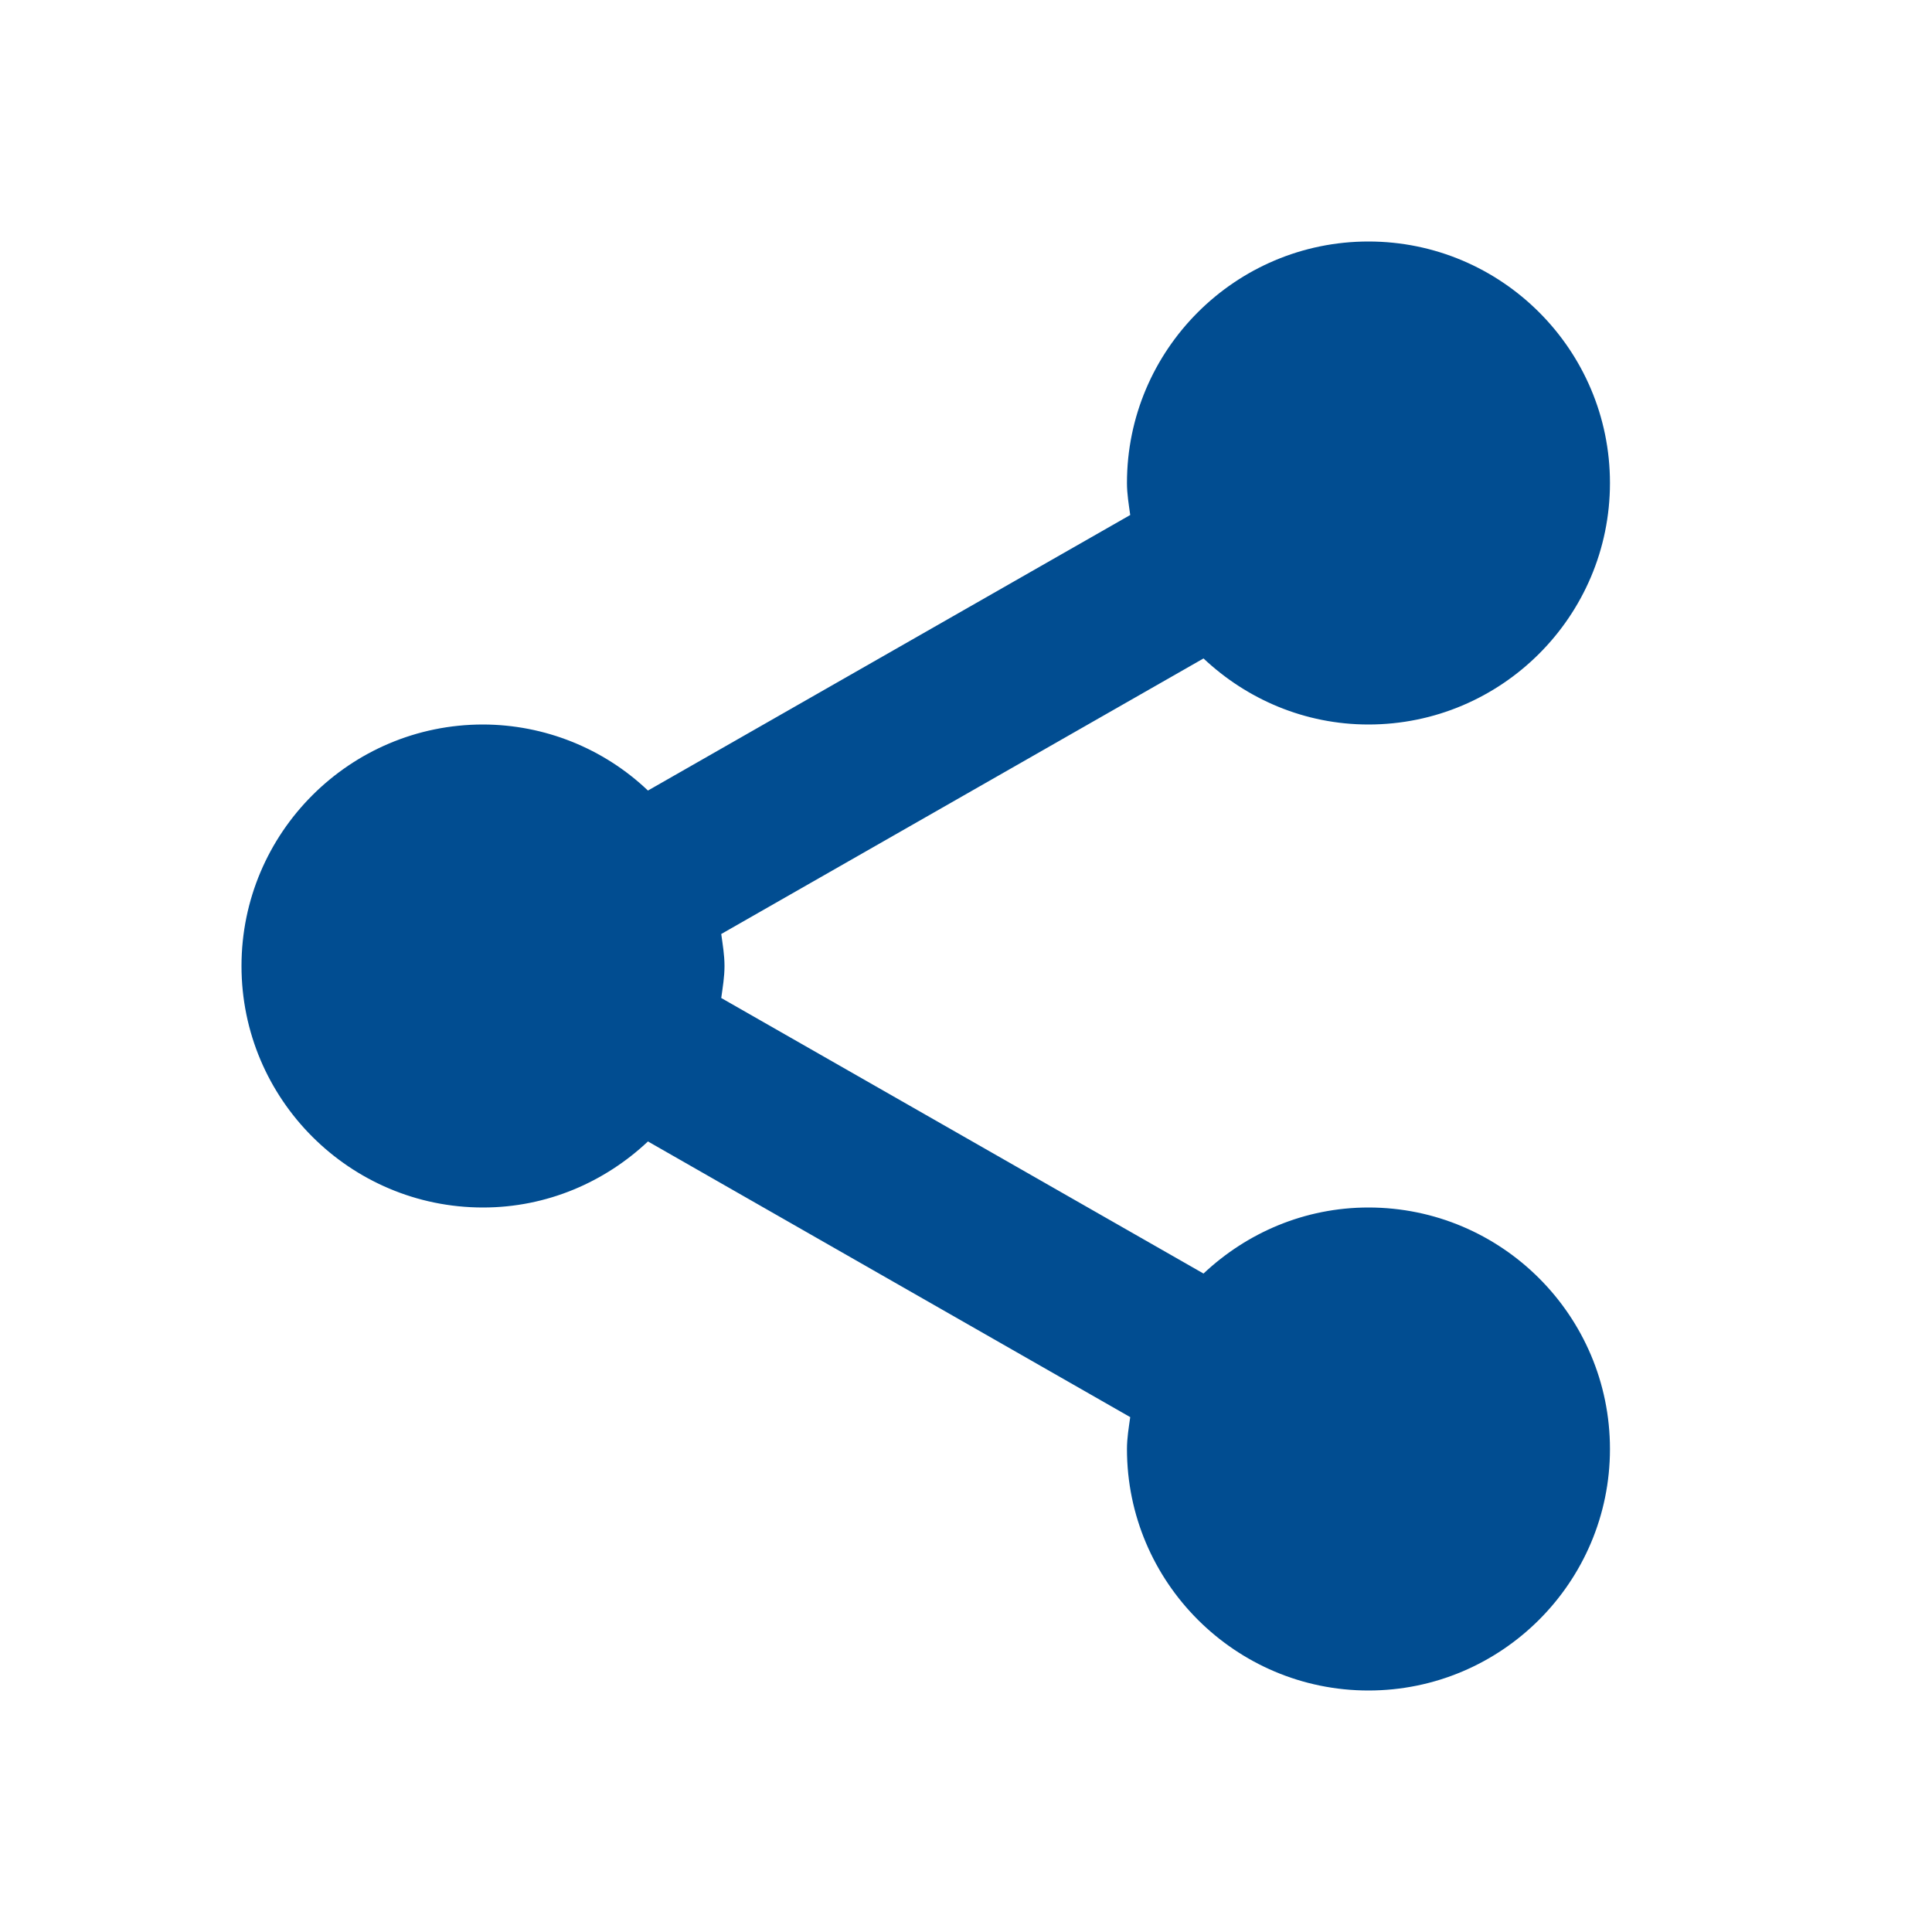 <svg width="16" height="16" viewBox="0 0 16 16" fill="none" xmlns="http://www.w3.org/2000/svg">
<path d="M2 8C2 9.103 2.897 10 4 10C4.529 10 5.008 9.79 5.366 9.453L9.36 11.736C9.348 11.823 9.333 11.909 9.333 12C9.333 13.103 10.231 14 11.333 14C12.436 14 13.333 13.103 13.333 12C13.333 10.897 12.436 10 11.333 10C10.804 10 10.325 10.21 9.967 10.547L5.973 8.265C5.985 8.177 6 8.091 6 8C6 7.909 5.985 7.823 5.973 7.735L9.967 5.453C10.325 5.79 10.804 6 11.333 6C12.436 6 13.333 5.103 13.333 4C13.333 2.897 12.436 2 11.333 2C10.231 2 9.333 2.897 9.333 4C9.333 4.091 9.348 4.177 9.36 4.265L5.366 6.547C4.997 6.196 4.508 6.001 4 6C2.897 6 2 6.897 2 8Z" fill="#014D91"/>
</svg>
